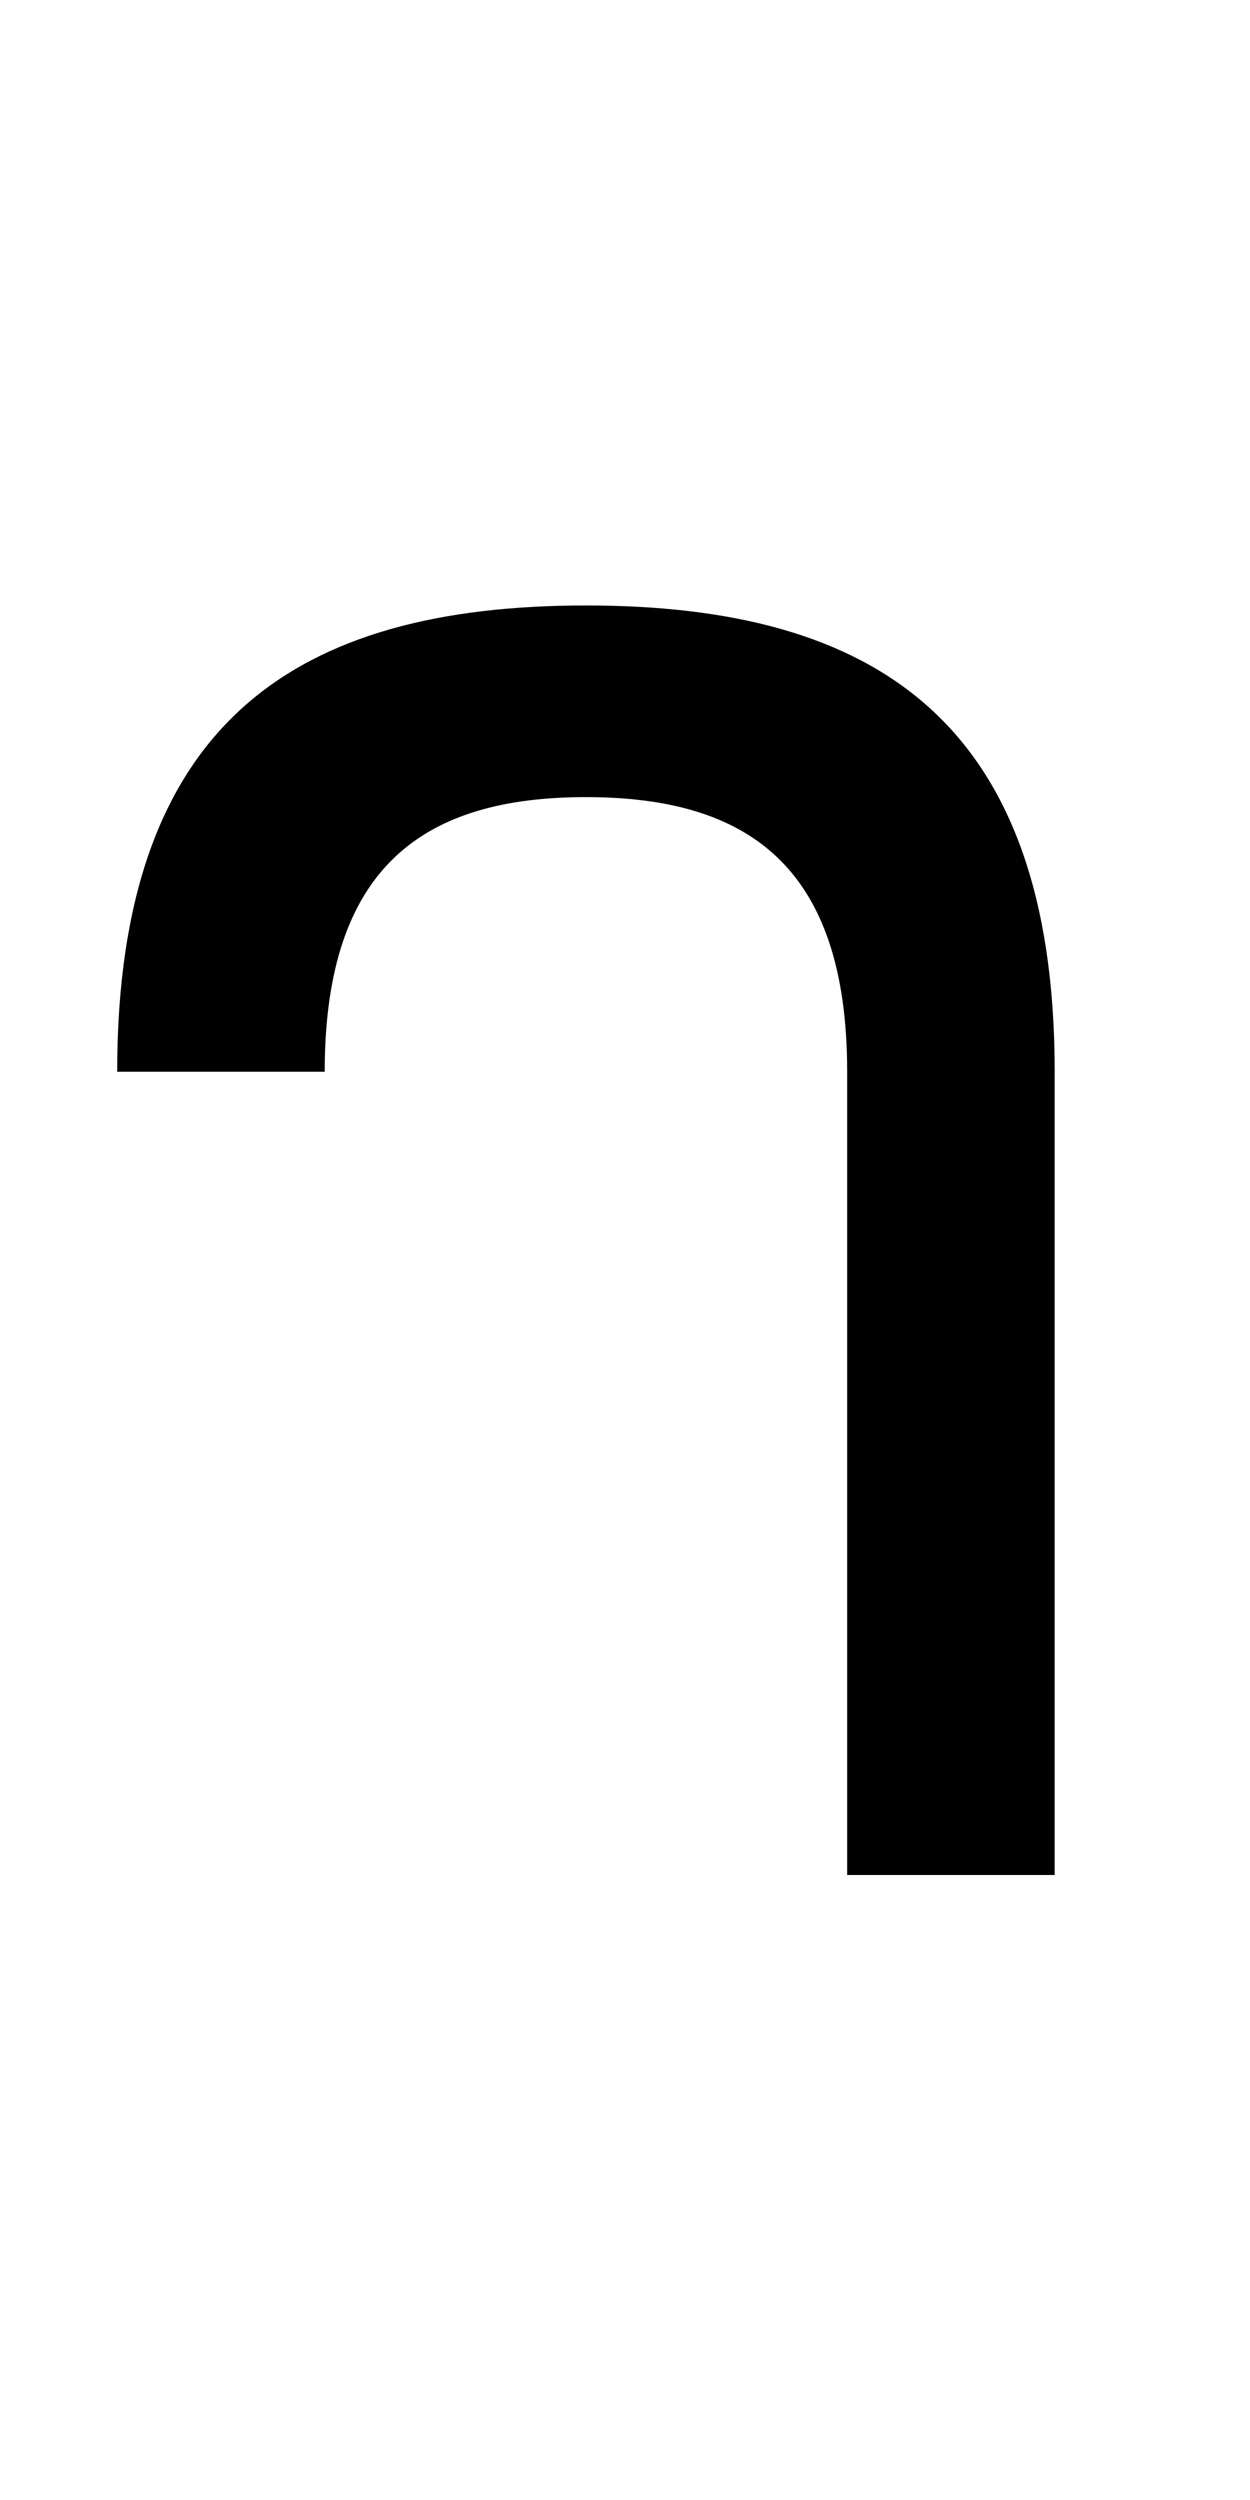 <?xml version="1.0" encoding="UTF-8" standalone="no"?>
<!-- Created with Inkscape (http://www.inkscape.org/) -->

<svg
   xmlns:dc="http://purl.org/dc/elements/1.1/"
   xmlns:cc="http://creativecommons.org/ns#"
   xmlns:rdf="http://www.w3.org/1999/02/22-rdf-syntax-ns#"
   xmlns:svg="http://www.w3.org/2000/svg"
   xmlns="http://www.w3.org/2000/svg"
   version="1.1"
   width="1024"
   height="2048"
   id="svg3355">
  <defs
     id="defs3357" />
  <path
     d="m 480,496 c 236.999,0 384,94.998 384,382 l 0,658 -170,0 0,-658 C 694,709.002 611.997,653 480,653 348.003,653 266,708.998 266,878 L 96,878 C 96,591 243.001,496 480,496 z"
     id="path3157-2-7-7-2-8-2-1"
     style="fill:#000000;fill-opacity:1;stroke:none;display:inline" />
</svg>
